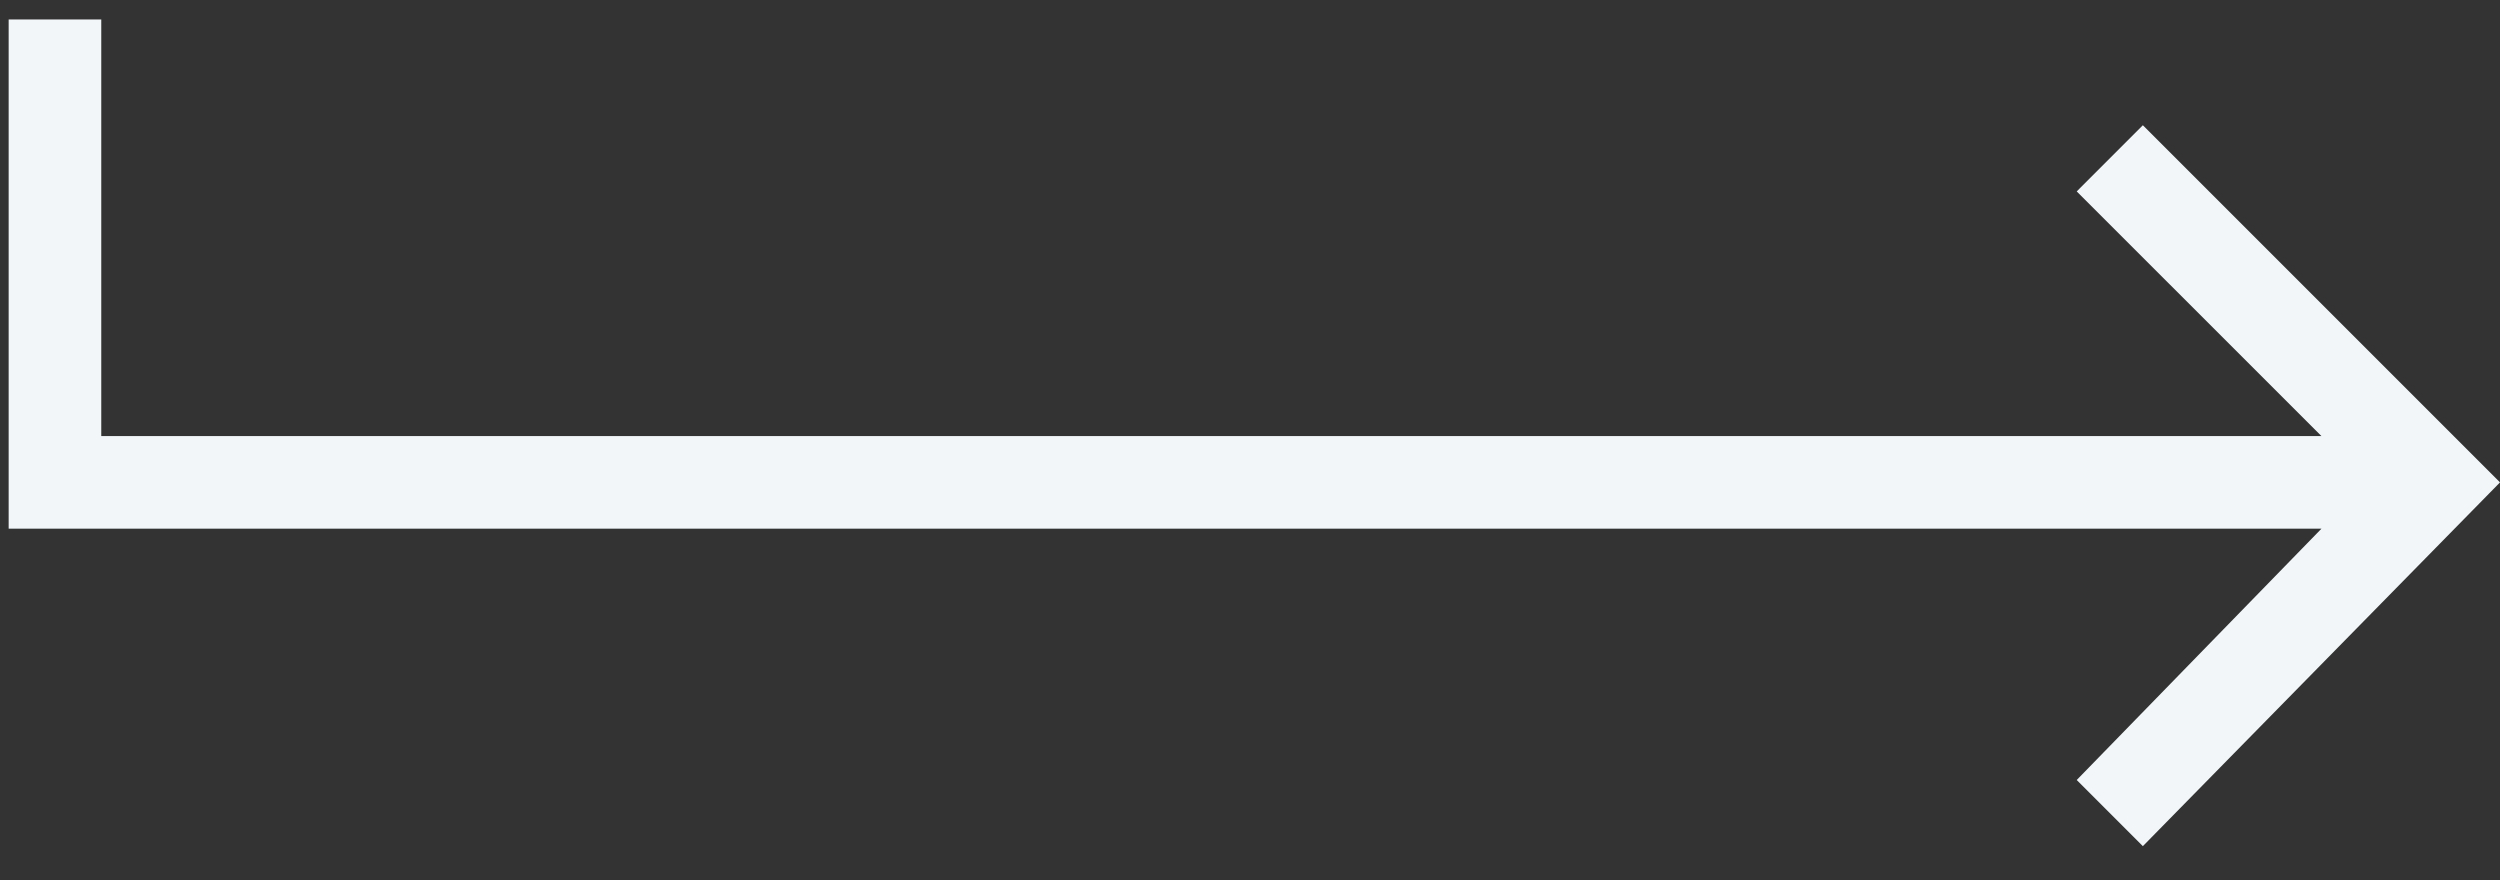 <svg width="71" height="25" viewBox="0 0 71 25" fill="none" xmlns="http://www.w3.org/2000/svg">
<rect x="0" y="0" width="71" height="25" fill="#333333" stroke="none"/>
<path d="M60.857 3.557L58.979 5.436L65.929 12.385H2.876V0.552H0.246V15.015H65.929L58.979 22.152L60.857 24.031L71 13.7L60.857 3.557Z" fill="#F2F6F9"/>
</svg>
